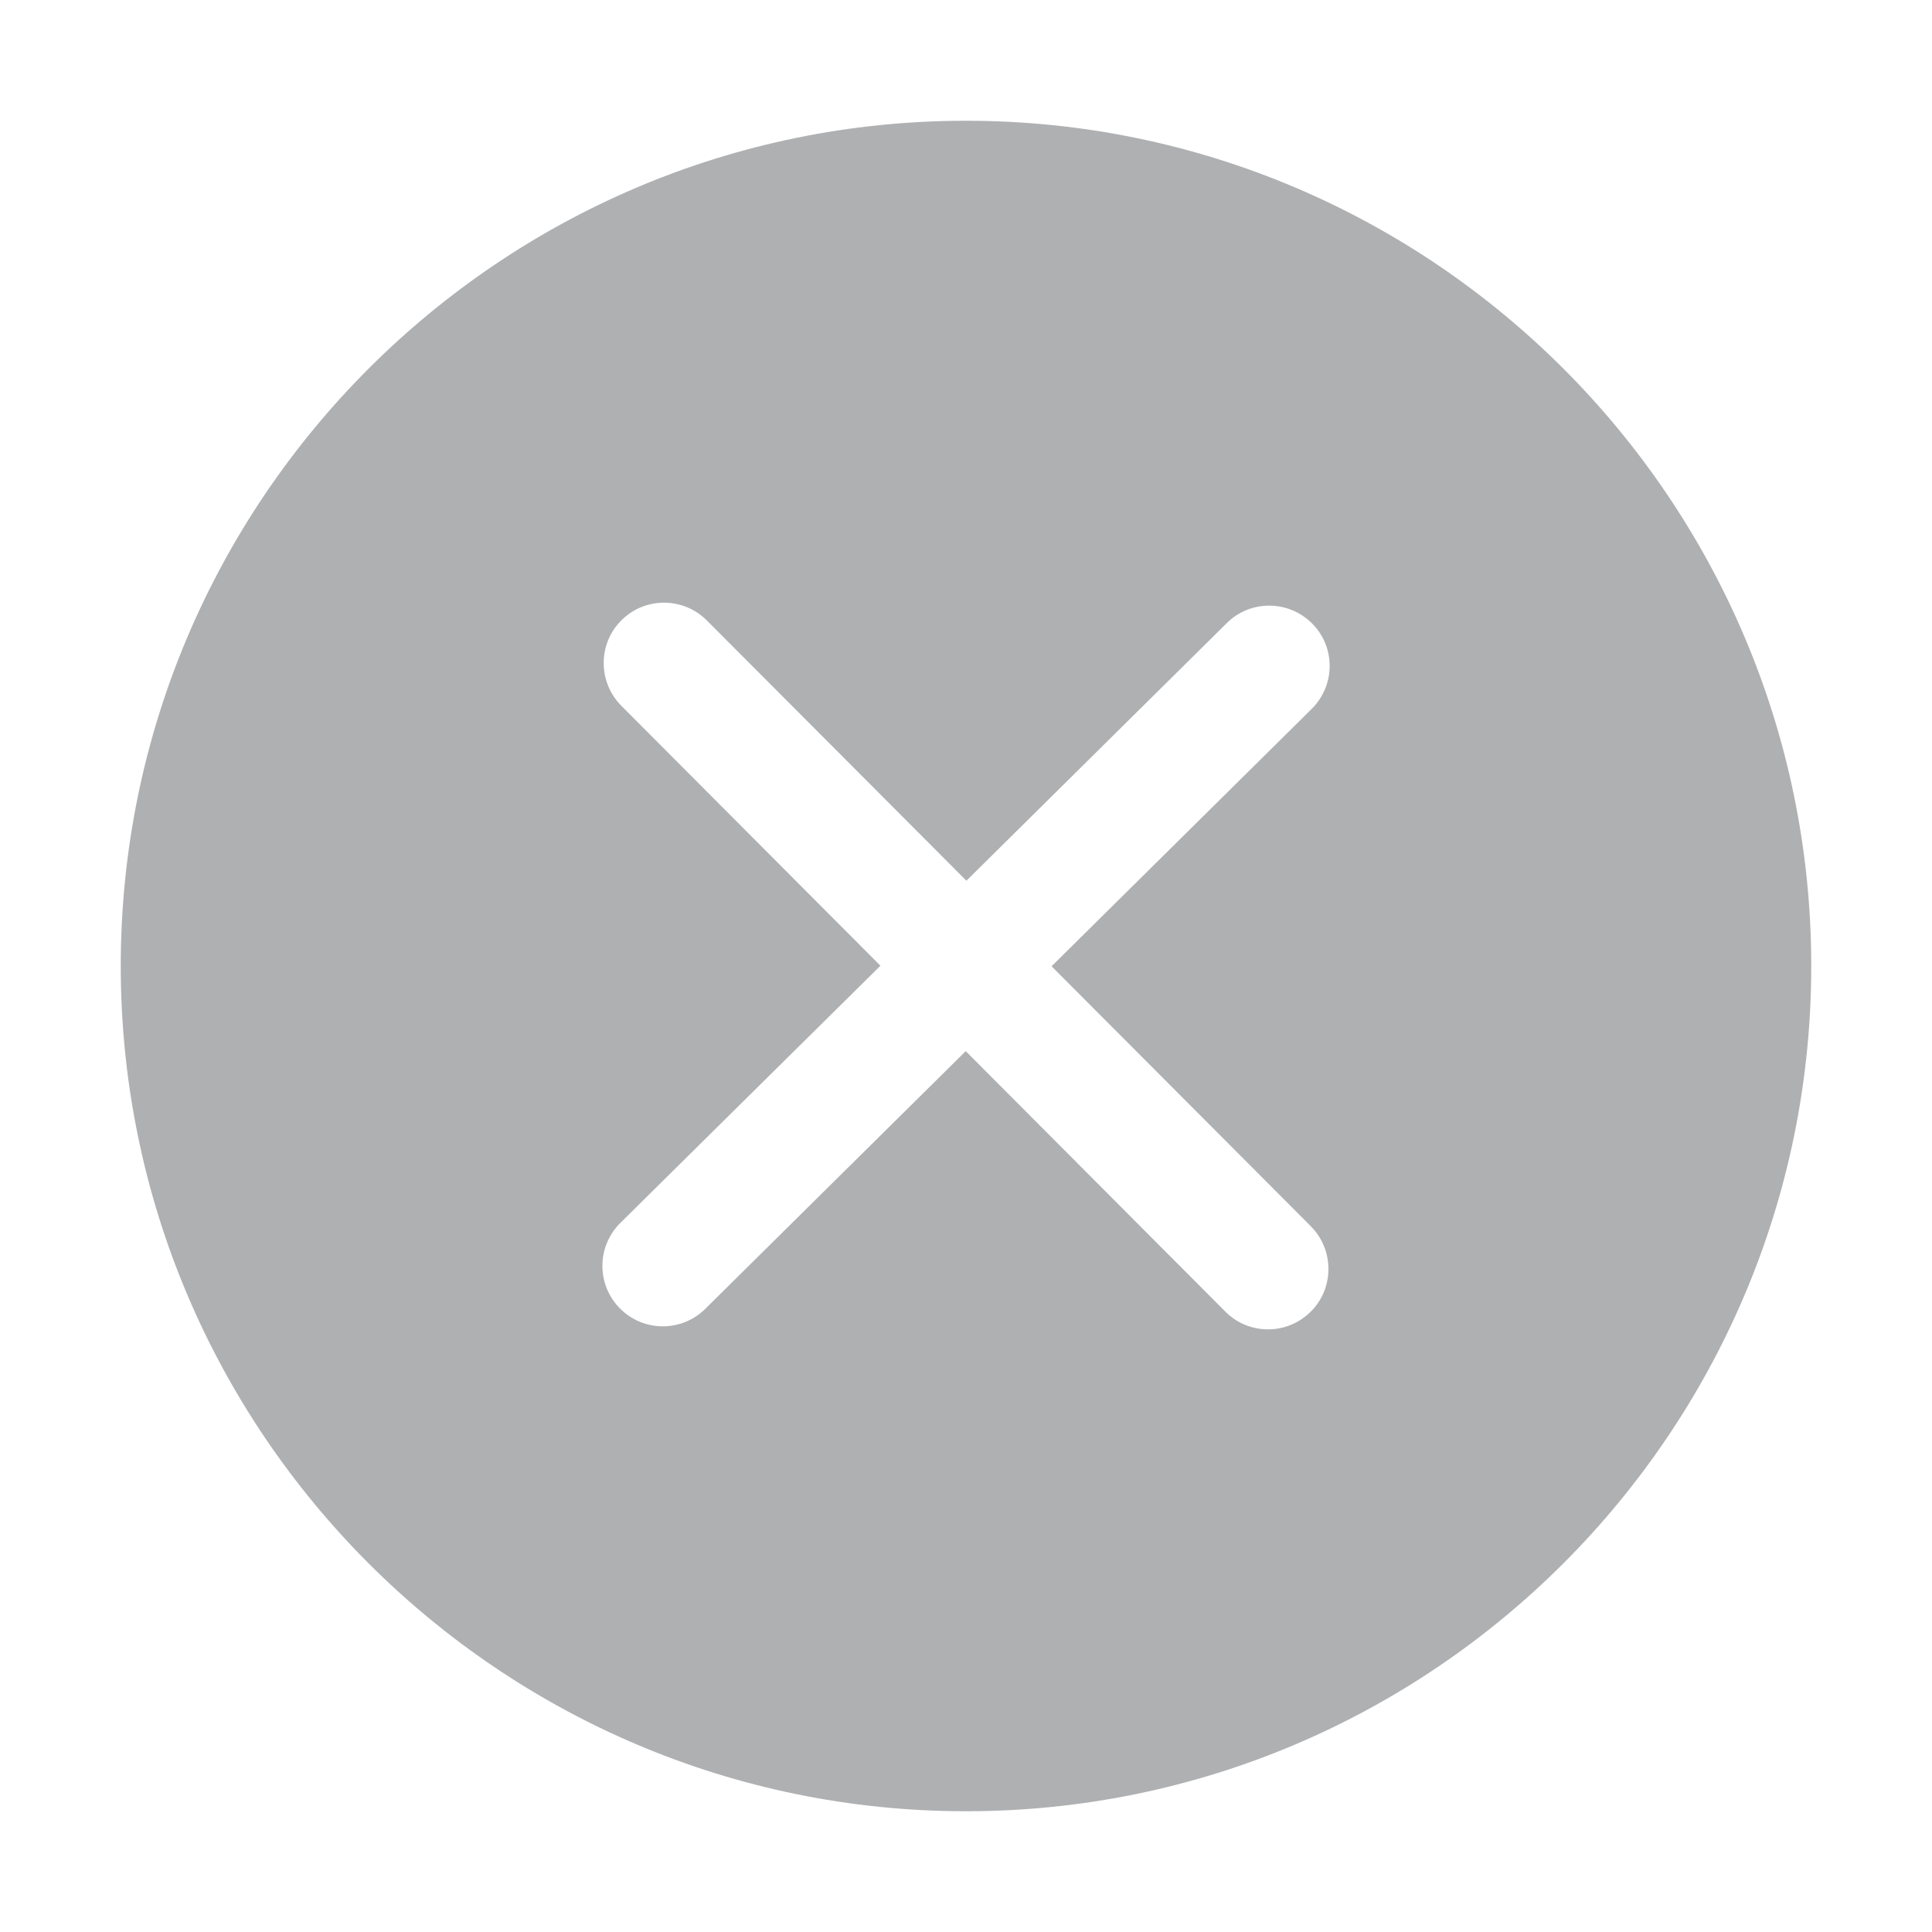 <svg xmlns="http://www.w3.org/2000/svg" width="14" height="14" viewBox="0 0 14 14" fill="none">
  <g clip-path="url(#clip0_3456_31287)">
    <path d="M7 0.875C3.623 0.875 0.875 3.623 0.875 7C0.875 10.377 3.623 13.125 7 13.125C10.377 13.125 13.125 10.377 13.125 7C13.125 3.623 10.377 0.875 7 0.875ZM9.499 8.886C9.669 9.058 9.669 9.335 9.498 9.505C9.412 9.59 9.301 9.633 9.189 9.633C9.076 9.633 8.964 9.59 8.879 9.504L6.998 7.617L5.11 9.485C5.025 9.569 4.914 9.611 4.803 9.611C4.69 9.611 4.578 9.568 4.492 9.481C4.322 9.309 4.323 9.033 4.495 8.862L6.38 6.998L4.502 5.114C4.332 4.942 4.332 4.665 4.503 4.495C4.674 4.324 4.951 4.325 5.122 4.496L7.003 6.382L8.89 4.515C9.061 4.345 9.339 4.347 9.509 4.519C9.679 4.69 9.677 4.967 9.505 5.137L7.62 7.002L9.499 8.886Z" fill="#1C1F23" fill-opacity="0.35"/>
  </g>
  <defs>
    <clipPath id="clip0_3456_31287">
      <rect width="14" height="14" fill="white"/>
    </clipPath>
  </defs>
</svg>
